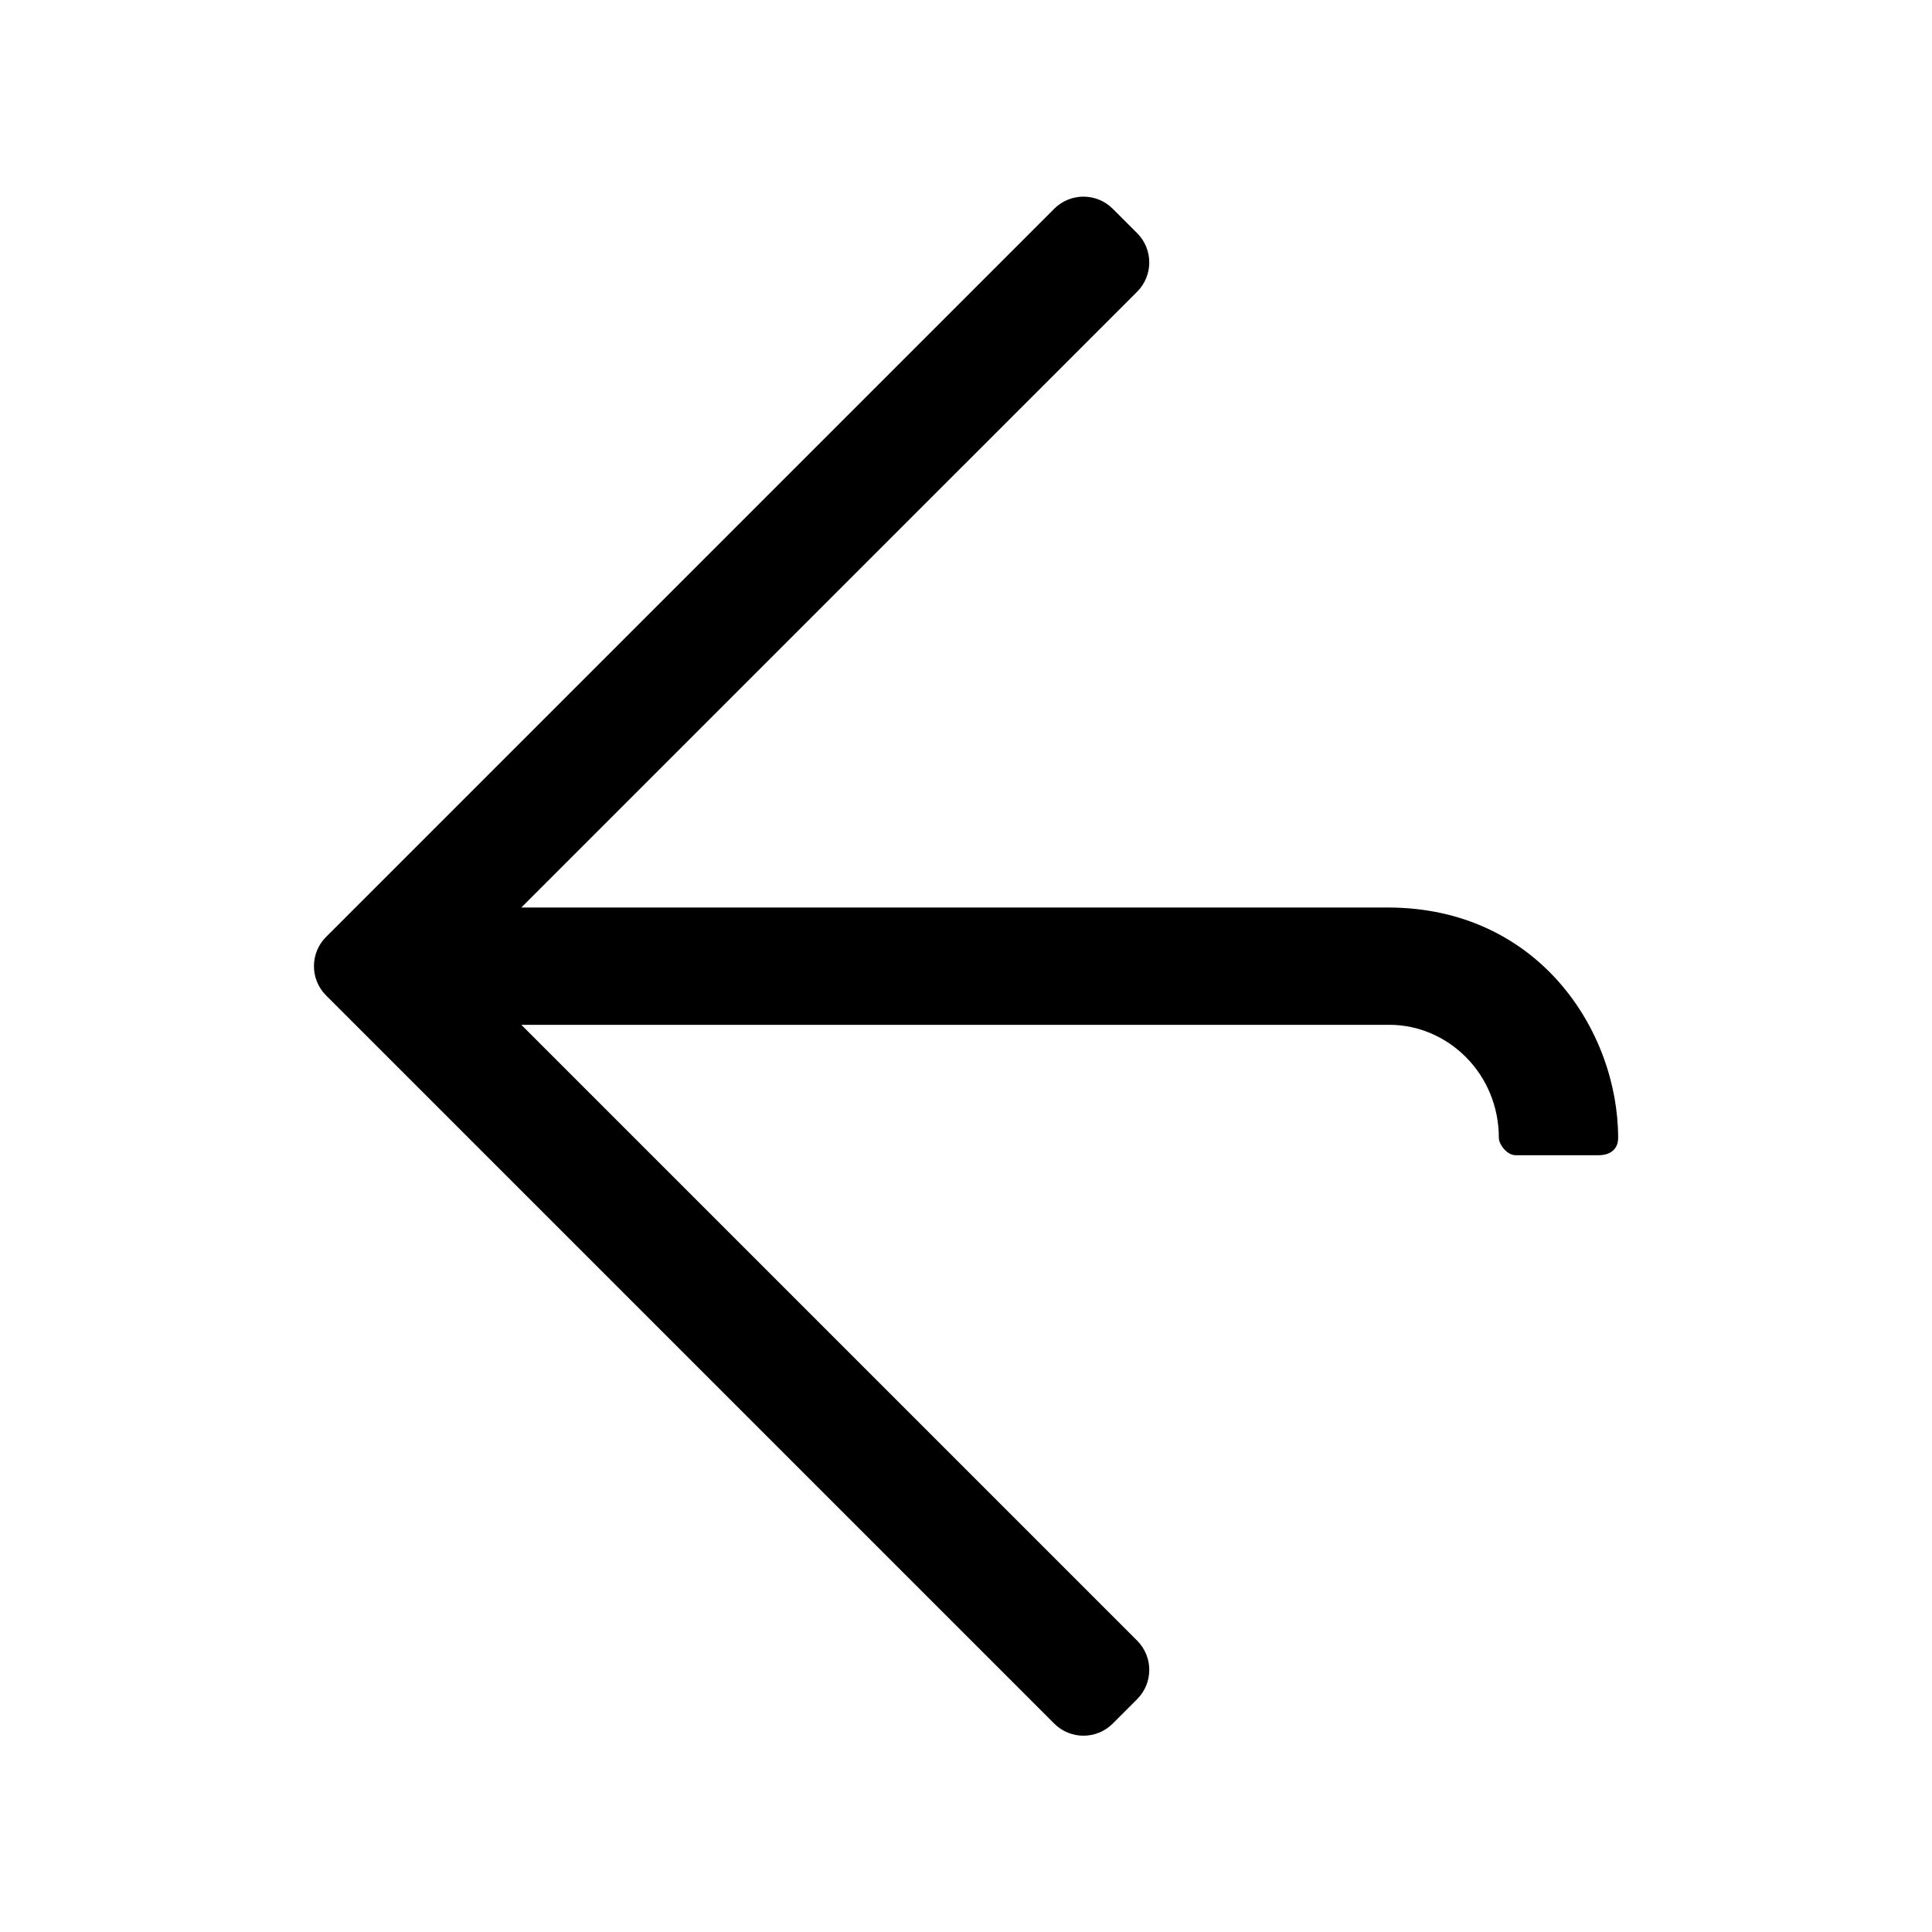 <?xml version="1.0" encoding="UTF-8"?>
<svg width="560px" height="560px" viewBox="0 0 560 560" version="1.1" xmlns="http://www.w3.org/2000/svg" xmlns:xlink="http://www.w3.org/1999/xlink">
    <!-- Generator: sketchtool 51.2 (57519) - http://www.bohemiancoding.com/sketch -->
    <title>uA373-forward</title>
    <desc>Created with sketchtool.</desc>
    <defs></defs>
    <g id="Page-1" stroke="none" stroke-width="1" fill="none" fill-rule="evenodd">
        <g id="uA373-forward" fill="#000000" fill-rule="nonzero">
            <g id="forward" transform="translate(91, 57)">
                <path d="M231.536,442.584 L238.607,435.514 C243.292,430.829 243.292,423.231 238.607,418.543 L60.112,240.049 C216.618,240.049 300.494,240.049 311.74,240.049 C328.61,240.049 343.449,254.131 343.449,272.844 C343.449,274.679 345.789,277.844 348.283,277.844 C354.142,277.844 362.168,277.844 372.363,277.844 C376.04,277.844 378.026,275.844 378.026,272.844 C378.026,241.839 354.913,206.049 311.279,206.049 C282.19,206.049 198.467,206.049 60.112,206.049 L238.607,27.555 C243.292,22.869 243.292,15.271 238.607,10.585 L231.536,3.514 C226.85,-1.171 219.251,-1.171 214.565,3.514 L3.514,214.565 C-1.171,219.25 -1.171,226.849 3.514,231.536 L214.565,442.586 C219.251,447.272 226.85,447.272 231.536,442.584 Z" id="Shape"></path>
            </g>
        </g>
    </g>
</svg>